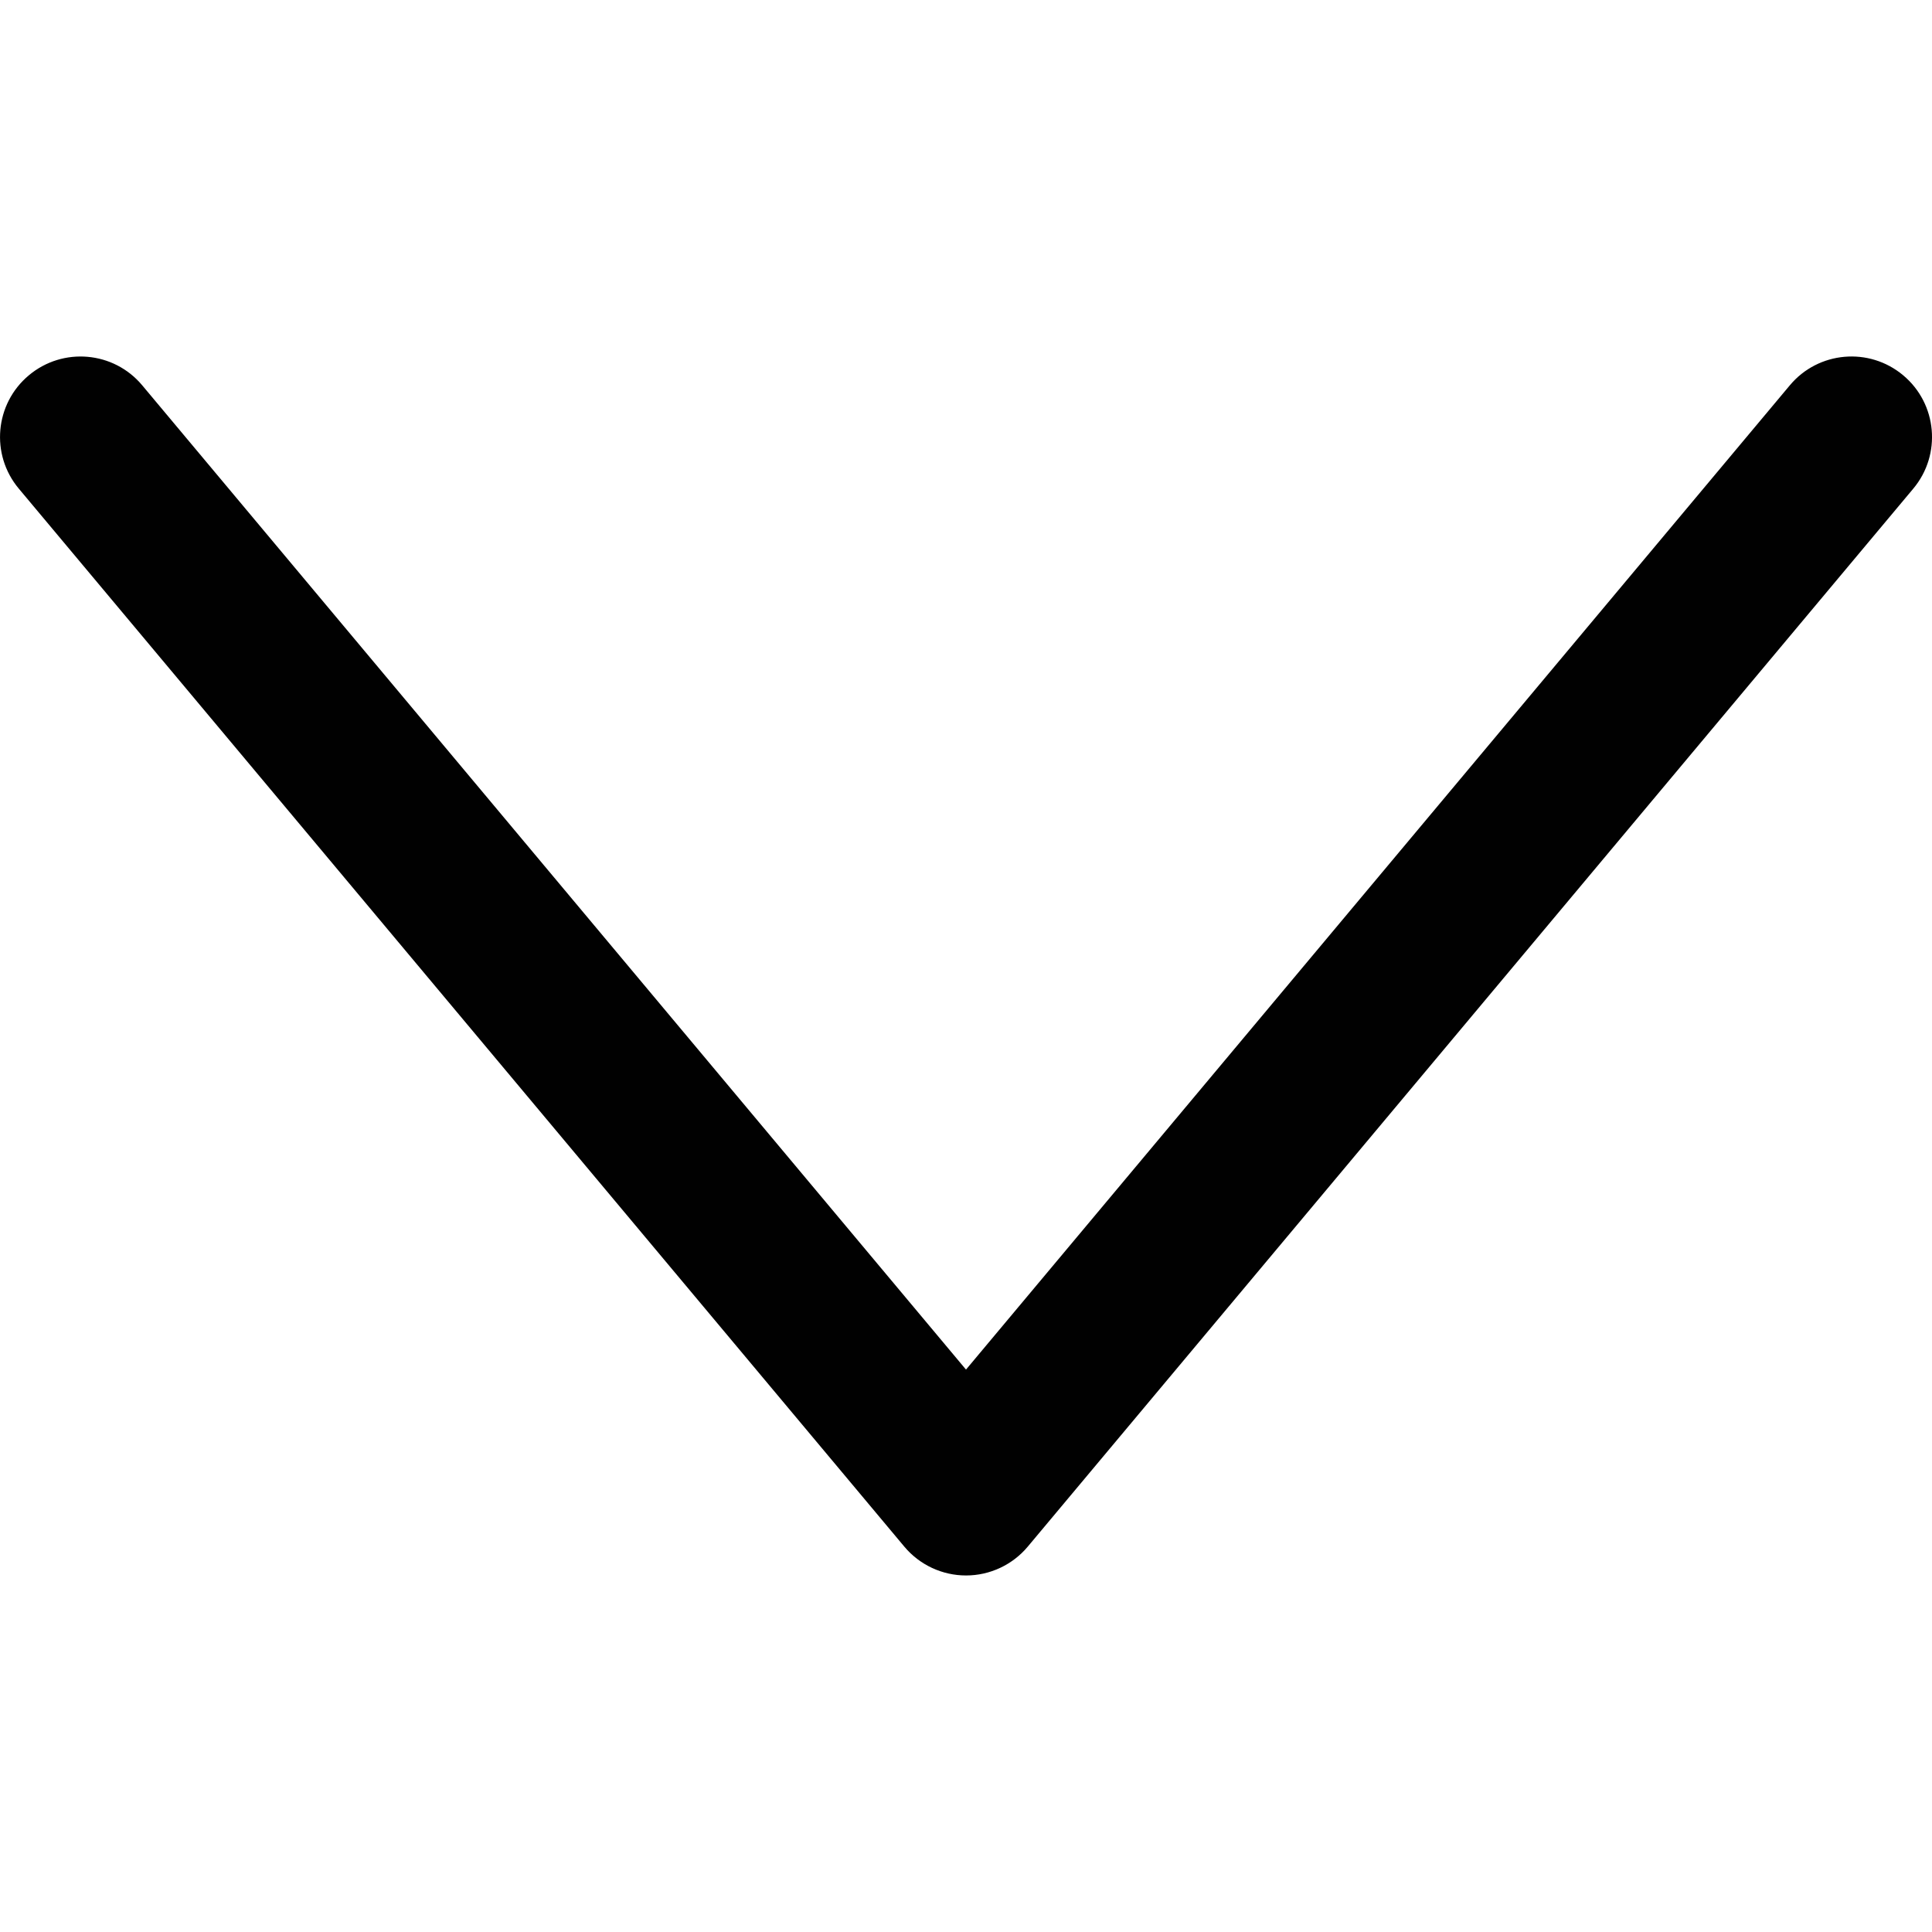 <?xml version="1.0" encoding="utf-8"?>
<!-- Generator: Adobe Illustrator 17.0.0, SVG Export Plug-In . SVG Version: 6.00 Build 0)  -->
<!DOCTYPE svg PUBLIC "-//W3C//DTD SVG 1.1//EN" "http://www.w3.org/Graphics/SVG/1.1/DTD/svg11.dtd">
<svg version="1.1" id="Layer_2" xmlns="http://www.w3.org/2000/svg" xmlns:xlink="http://www.w3.org/1999/xlink" x="0px" y="0px"
	 width="48px" height="48px" viewBox="0 0 48 48" enable-background="new 0 0 48 48" xml:space="preserve">
<path fill="#010101" d="M47.284,9.324c-0.847-0.71-2.109-0.598-2.817,0.25L24,34.027L3.534,9.574
	c-0.708-0.848-1.97-0.959-2.817-0.25c-0.847,0.708-0.959,1.97-0.25,2.816l22,26.285c0.38,0.454,0.941,0.717,1.534,0.717
	c0.592,0,1.154-0.263,1.534-0.717l22-26.285C48.243,11.294,48.131,10.032,47.284,9.324z"/>
</svg>
